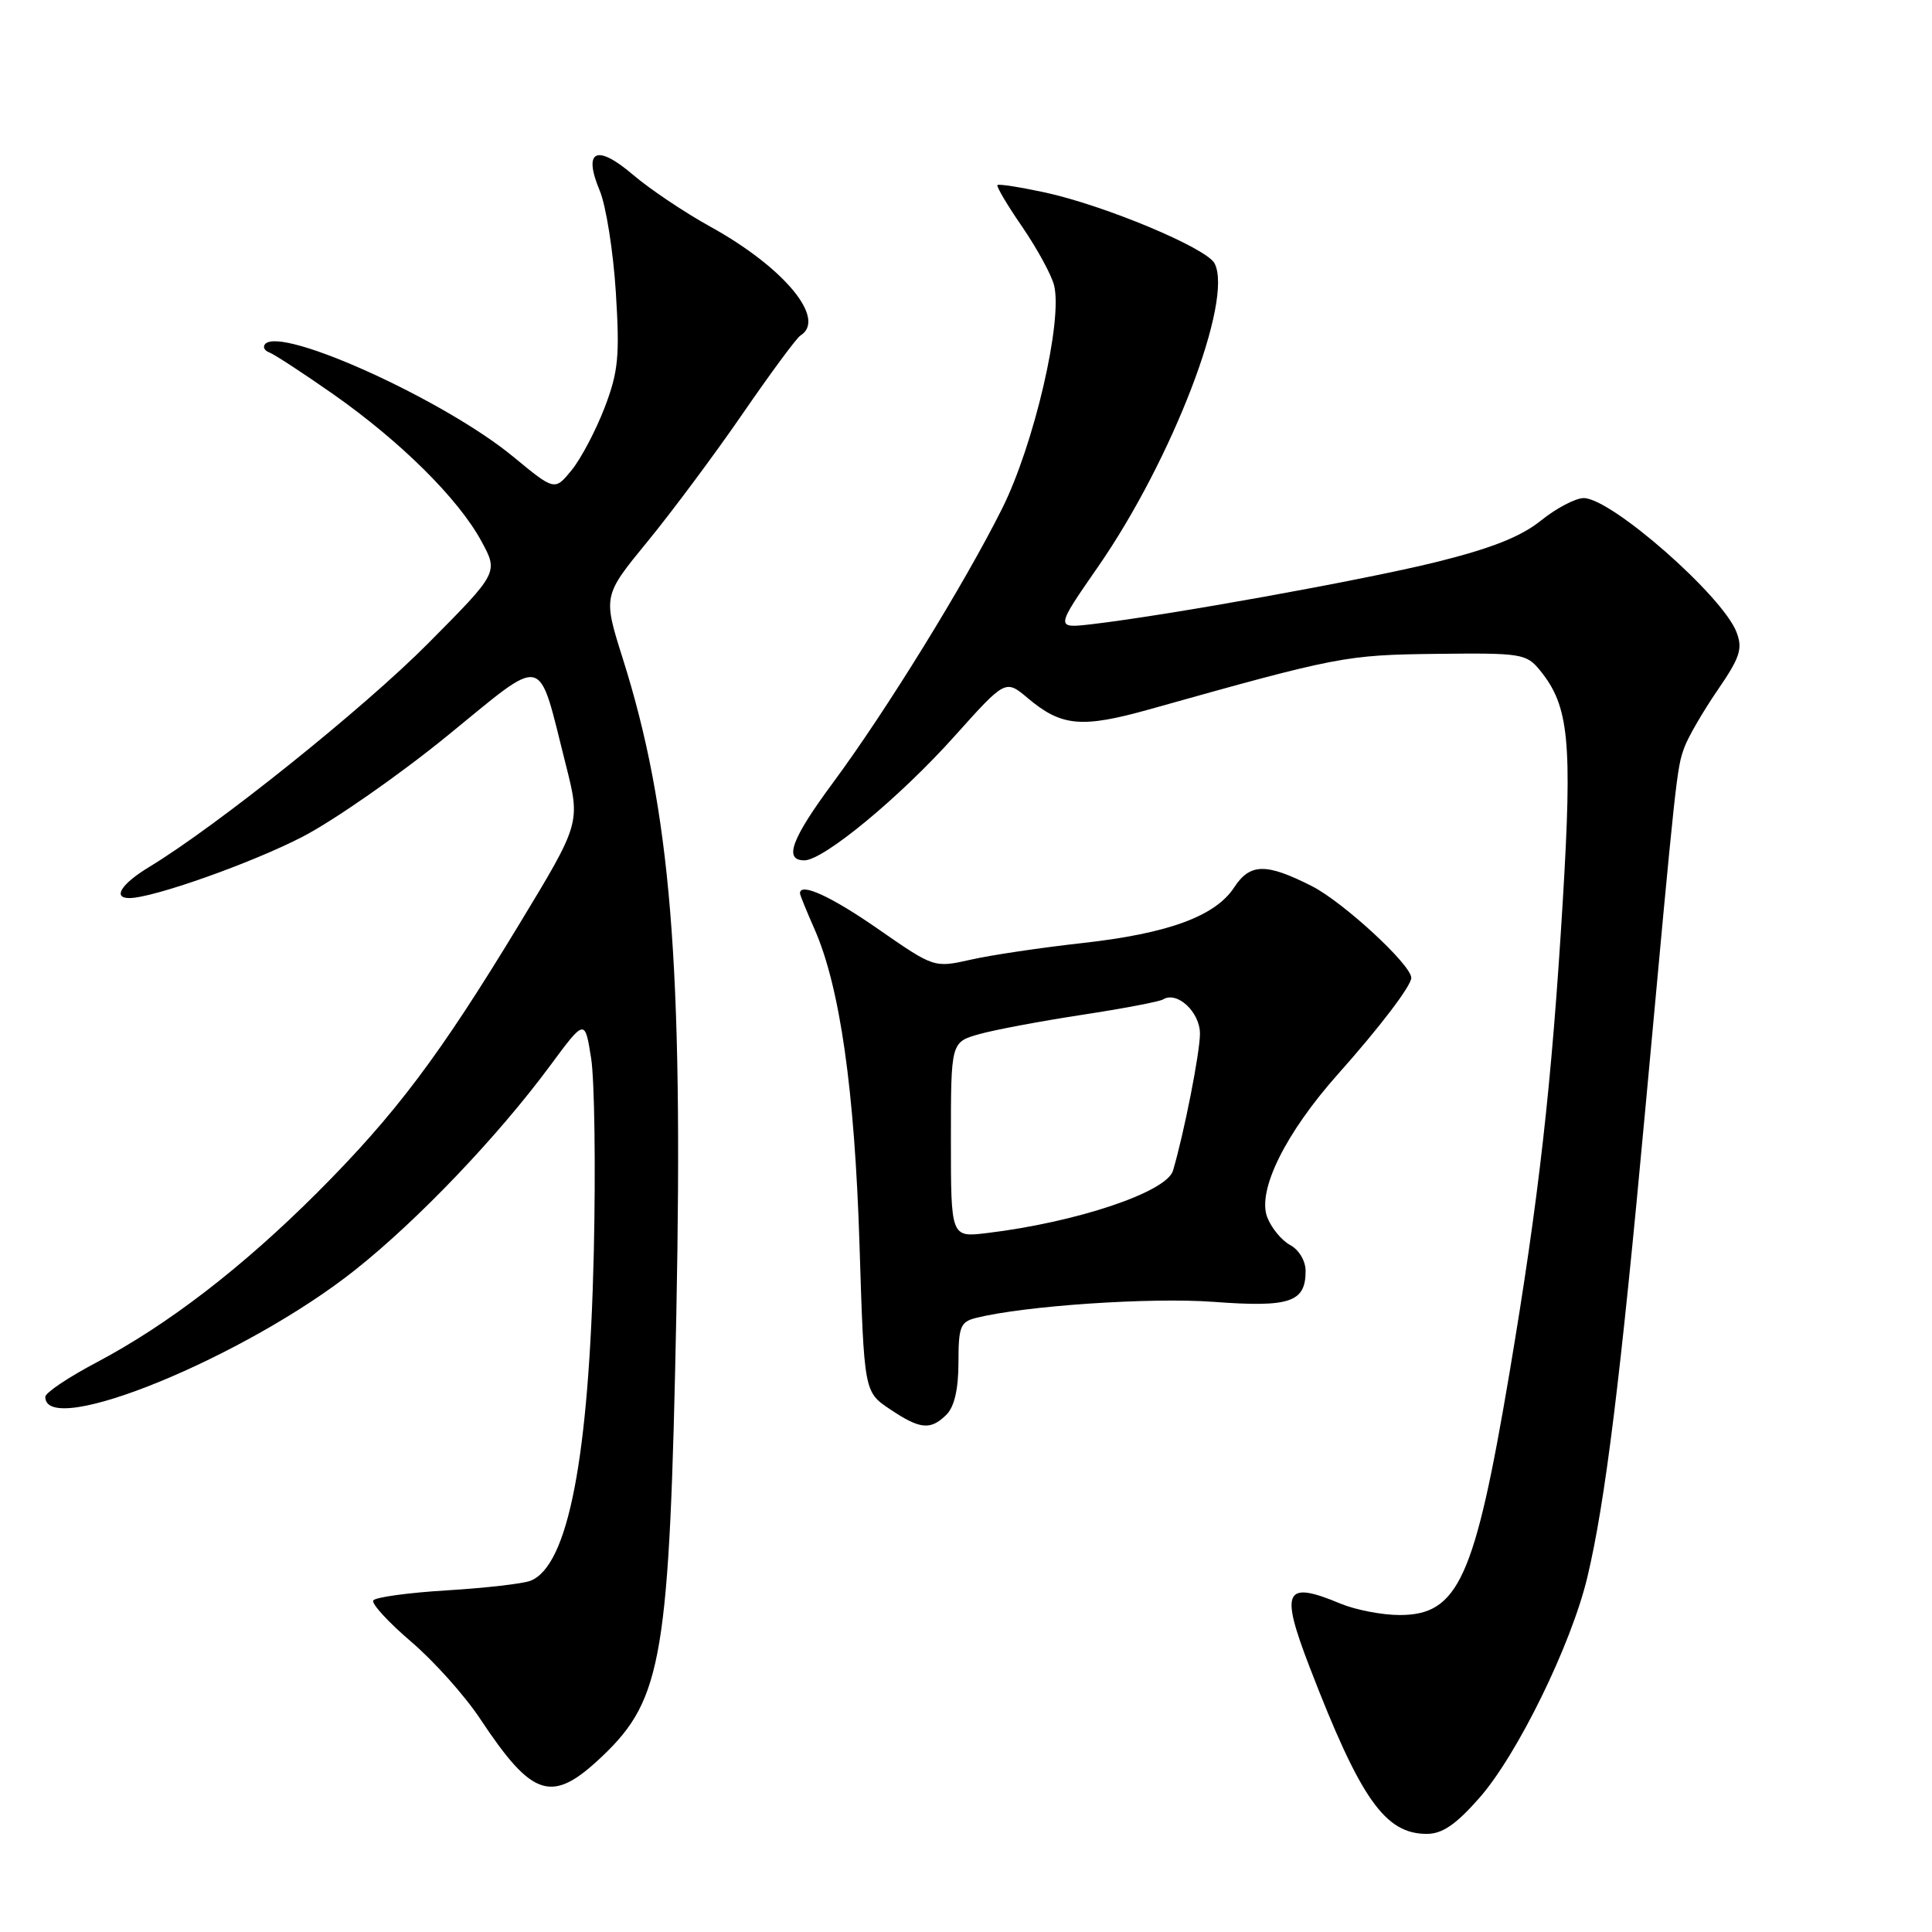 <?xml version="1.0" encoding="UTF-8" standalone="no"?>
<!DOCTYPE svg PUBLIC "-//W3C//DTD SVG 1.1//EN" "http://www.w3.org/Graphics/SVG/1.1/DTD/svg11.dtd" >
<svg xmlns="http://www.w3.org/2000/svg" xmlns:xlink="http://www.w3.org/1999/xlink" version="1.1" viewBox="0 0 256 256">
 <g >
 <path fill="currentColor"
d=" M 196.01 238.25 C 201.06 232.52 208.20 217.92 210.33 209.00 C 212.70 199.07 214.73 182.62 218.01 147.00 C 222.13 102.21 222.17 101.81 223.20 99.00 C 223.71 97.62 225.69 94.22 227.60 91.43 C 230.56 87.12 230.94 85.97 230.10 83.77 C 228.28 78.97 213.50 66.00 209.85 66.00 C 208.77 66.00 206.21 67.34 204.18 68.98 C 201.52 71.12 197.59 72.67 190.29 74.48 C 180.56 76.88 154.91 81.51 144.67 82.71 C 139.83 83.27 139.83 83.27 145.51 75.08 C 155.34 60.89 163.47 39.70 160.93 34.89 C 159.85 32.85 146.39 27.23 138.50 25.51 C 135.20 24.80 132.35 24.35 132.17 24.52 C 131.99 24.68 133.46 27.17 135.44 30.04 C 137.41 32.92 139.32 36.41 139.67 37.80 C 140.84 42.49 137.02 58.92 132.78 67.40 C 127.79 77.38 117.42 94.19 110.40 103.68 C 104.86 111.17 103.81 114.00 106.58 114.00 C 109.13 114.00 119.24 105.64 126.49 97.54 C 133.23 90.02 133.23 90.02 136.19 92.51 C 140.66 96.27 143.33 96.51 152.35 93.98 C 177.40 86.95 178.27 86.79 190.33 86.64 C 201.62 86.51 202.25 86.61 204.07 88.84 C 207.91 93.57 208.36 98.15 207.07 119.50 C 205.60 143.82 203.91 158.77 200.02 181.89 C 195.41 209.22 193.24 214.00 185.45 214.00 C 183.14 214.00 179.63 213.32 177.65 212.50 C 170.21 209.39 169.59 210.67 173.54 220.92 C 180.26 238.37 183.52 243.00 189.05 243.00 C 191.11 243.00 192.91 241.77 196.01 238.25 Z  M 79.84 232.68 C 87.78 225.11 88.72 219.48 89.62 174.00 C 90.54 127.62 88.88 107.36 82.51 87.23 C 79.90 78.95 79.90 78.95 85.82 71.73 C 89.08 67.75 94.76 60.12 98.44 54.77 C 102.12 49.42 105.55 44.78 106.06 44.46 C 109.58 42.29 103.91 35.44 94.15 30.05 C 90.71 28.15 86.09 25.05 83.88 23.16 C 79.04 19.03 77.22 19.89 79.47 25.27 C 80.30 27.26 81.26 33.31 81.60 38.70 C 82.13 47.19 81.94 49.23 80.12 54.00 C 78.96 57.02 77.00 60.75 75.76 62.28 C 73.50 65.05 73.50 65.05 68.00 60.51 C 58.93 53.03 37.33 43.21 35.14 45.58 C 34.79 45.96 35.03 46.46 35.68 46.70 C 36.32 46.93 40.15 49.43 44.18 52.25 C 53.08 58.50 60.72 66.07 63.77 71.68 C 66.05 75.86 66.05 75.86 56.77 85.21 C 48.25 93.81 28.77 109.43 19.75 114.89 C 16.07 117.12 14.88 119.00 17.14 119.00 C 20.25 119.00 33.35 114.36 40.08 110.88 C 44.24 108.72 52.86 102.72 59.23 97.53 C 72.52 86.71 71.19 86.39 74.96 101.28 C 76.93 109.05 76.93 109.05 68.81 122.45 C 58.22 139.92 52.41 147.64 42.03 158.03 C 32.09 167.96 22.24 175.54 12.75 180.55 C 9.04 182.51 6.00 184.55 6.00 185.09 C 6.00 190.69 32.59 179.79 47.10 168.24 C 55.43 161.62 65.97 150.57 72.87 141.24 C 77.50 134.98 77.50 134.98 78.33 140.24 C 78.78 143.13 78.94 154.72 78.68 166.00 C 78.05 193.18 75.28 207.50 70.29 209.46 C 69.30 209.85 64.32 210.42 59.22 210.73 C 54.11 211.04 49.72 211.64 49.46 212.07 C 49.20 212.49 51.45 214.94 54.45 217.51 C 57.46 220.07 61.59 224.68 63.62 227.75 C 70.62 238.30 73.14 239.06 79.84 232.68 Z  M 125.43 187.43 C 126.46 186.39 127.00 184.04 127.00 180.54 C 127.00 175.80 127.25 175.15 129.33 174.63 C 135.77 173.02 152.45 171.89 160.78 172.50 C 170.93 173.26 173.00 172.56 173.00 168.41 C 173.00 167.08 172.12 165.60 170.95 164.97 C 169.83 164.37 168.46 162.71 167.91 161.28 C 166.57 157.73 170.35 150.11 177.32 142.29 C 182.81 136.13 187.00 130.63 187.00 129.57 C 187.00 127.84 177.98 119.52 173.82 117.41 C 167.76 114.34 165.64 114.37 163.53 117.59 C 161.04 121.40 154.79 123.69 143.50 124.95 C 138.00 125.56 131.31 126.55 128.64 127.16 C 123.78 128.25 123.78 128.25 116.40 123.13 C 110.14 118.77 106.00 116.88 106.00 118.37 C 106.00 118.58 106.87 120.72 107.93 123.12 C 111.30 130.77 113.25 144.48 113.89 164.96 C 114.50 184.43 114.50 184.43 117.90 186.71 C 121.91 189.41 123.31 189.55 125.43 187.43 Z  M 126.00 151.03 C 126.00 138.09 126.00 138.09 129.75 137.03 C 131.81 136.45 137.95 135.30 143.38 134.47 C 148.81 133.64 153.64 132.72 154.11 132.43 C 155.97 131.28 159.00 134.10 159.00 136.97 C 159.00 139.47 156.90 150.14 155.43 155.11 C 154.59 157.96 142.67 161.96 130.75 163.39 C 126.00 163.96 126.00 163.96 126.00 151.03 Z "/>
</g>
</svg>